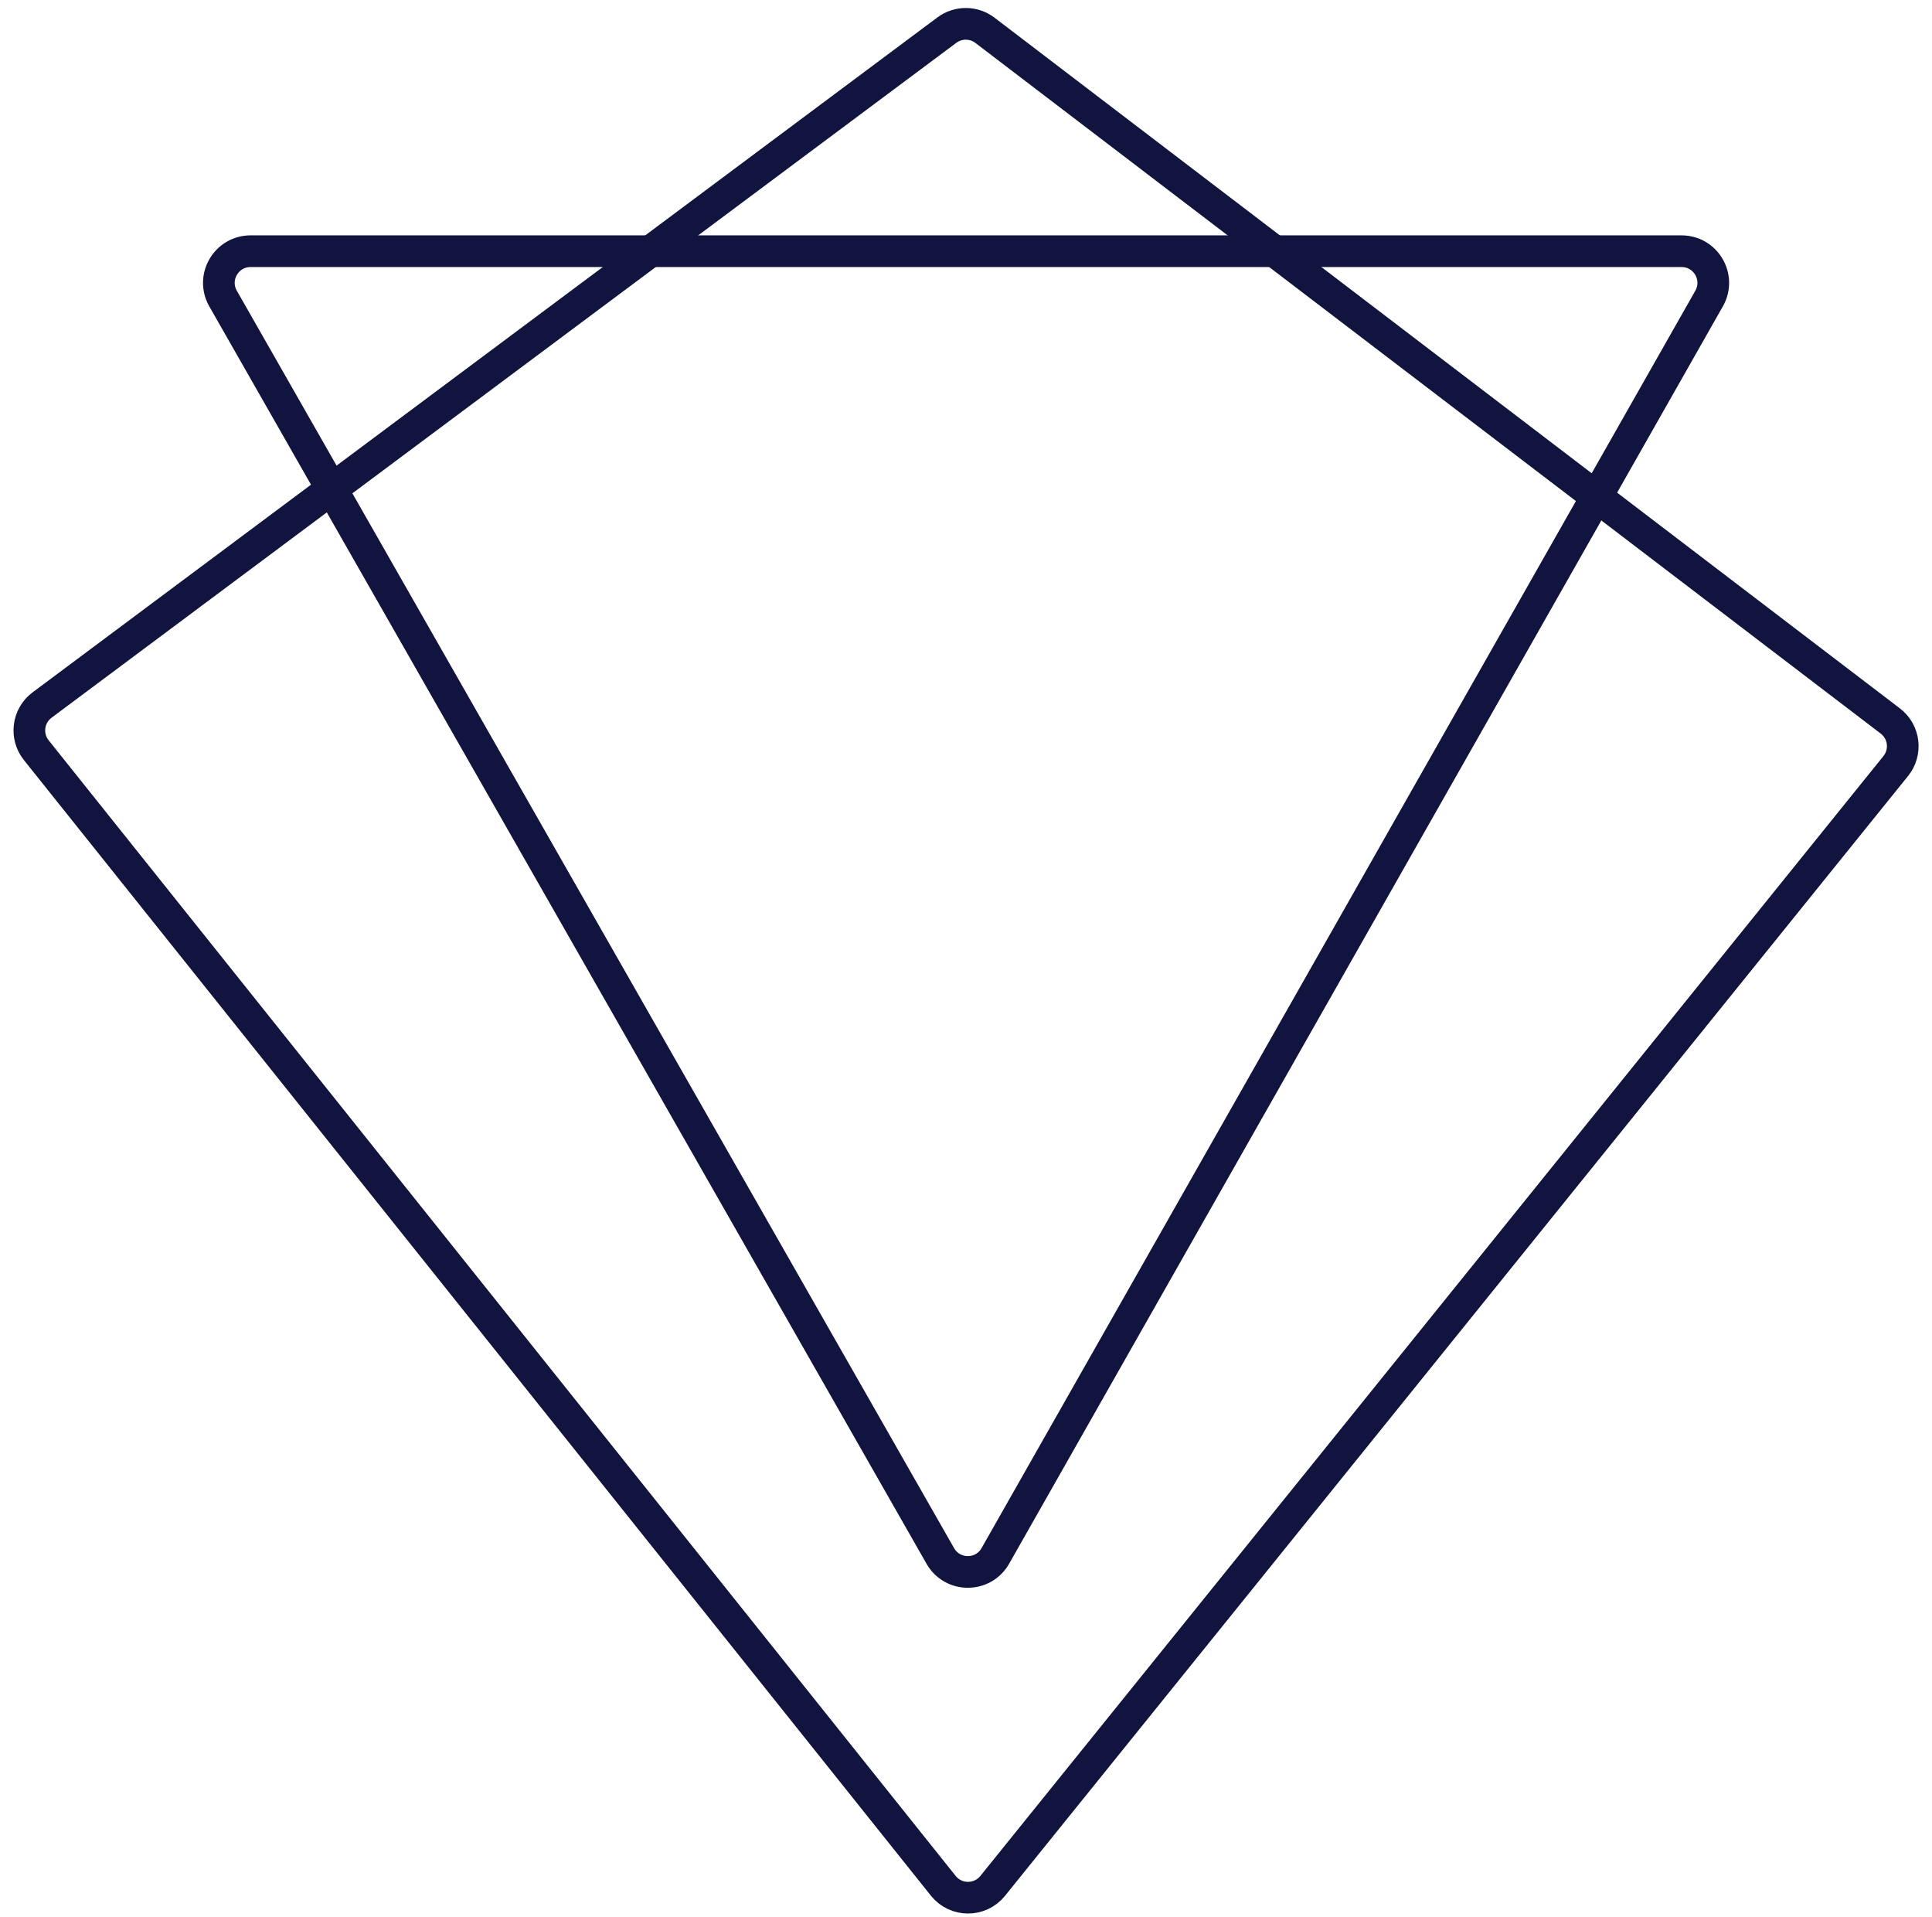 <svg width="122" height="121" viewBox="0 0 122 121" fill="none" xmlns="http://www.w3.org/2000/svg">
<path d="M14.086 18.85C13.325 17.517 14.288 15.859 15.823 15.859L106.185 15.859C107.719 15.859 108.682 17.513 107.925 18.846L62.854 98.227C62.089 99.575 60.146 99.577 59.378 98.231L14.086 18.85Z" stroke="#10143E" stroke-width="2" stroke-miterlimit="10"/>
<path d="M2.291 47.361C1.585 46.478 1.751 45.186 2.658 44.51L59.791 1.902C60.507 1.368 61.489 1.373 62.199 1.915L119.366 45.516C120.261 46.199 120.417 47.486 119.71 48.362L62.684 119.061C61.88 120.056 60.362 120.053 59.564 119.053L2.291 47.361Z" stroke="#10143E" stroke-width="2" stroke-miterlimit="10"/>
</svg>

